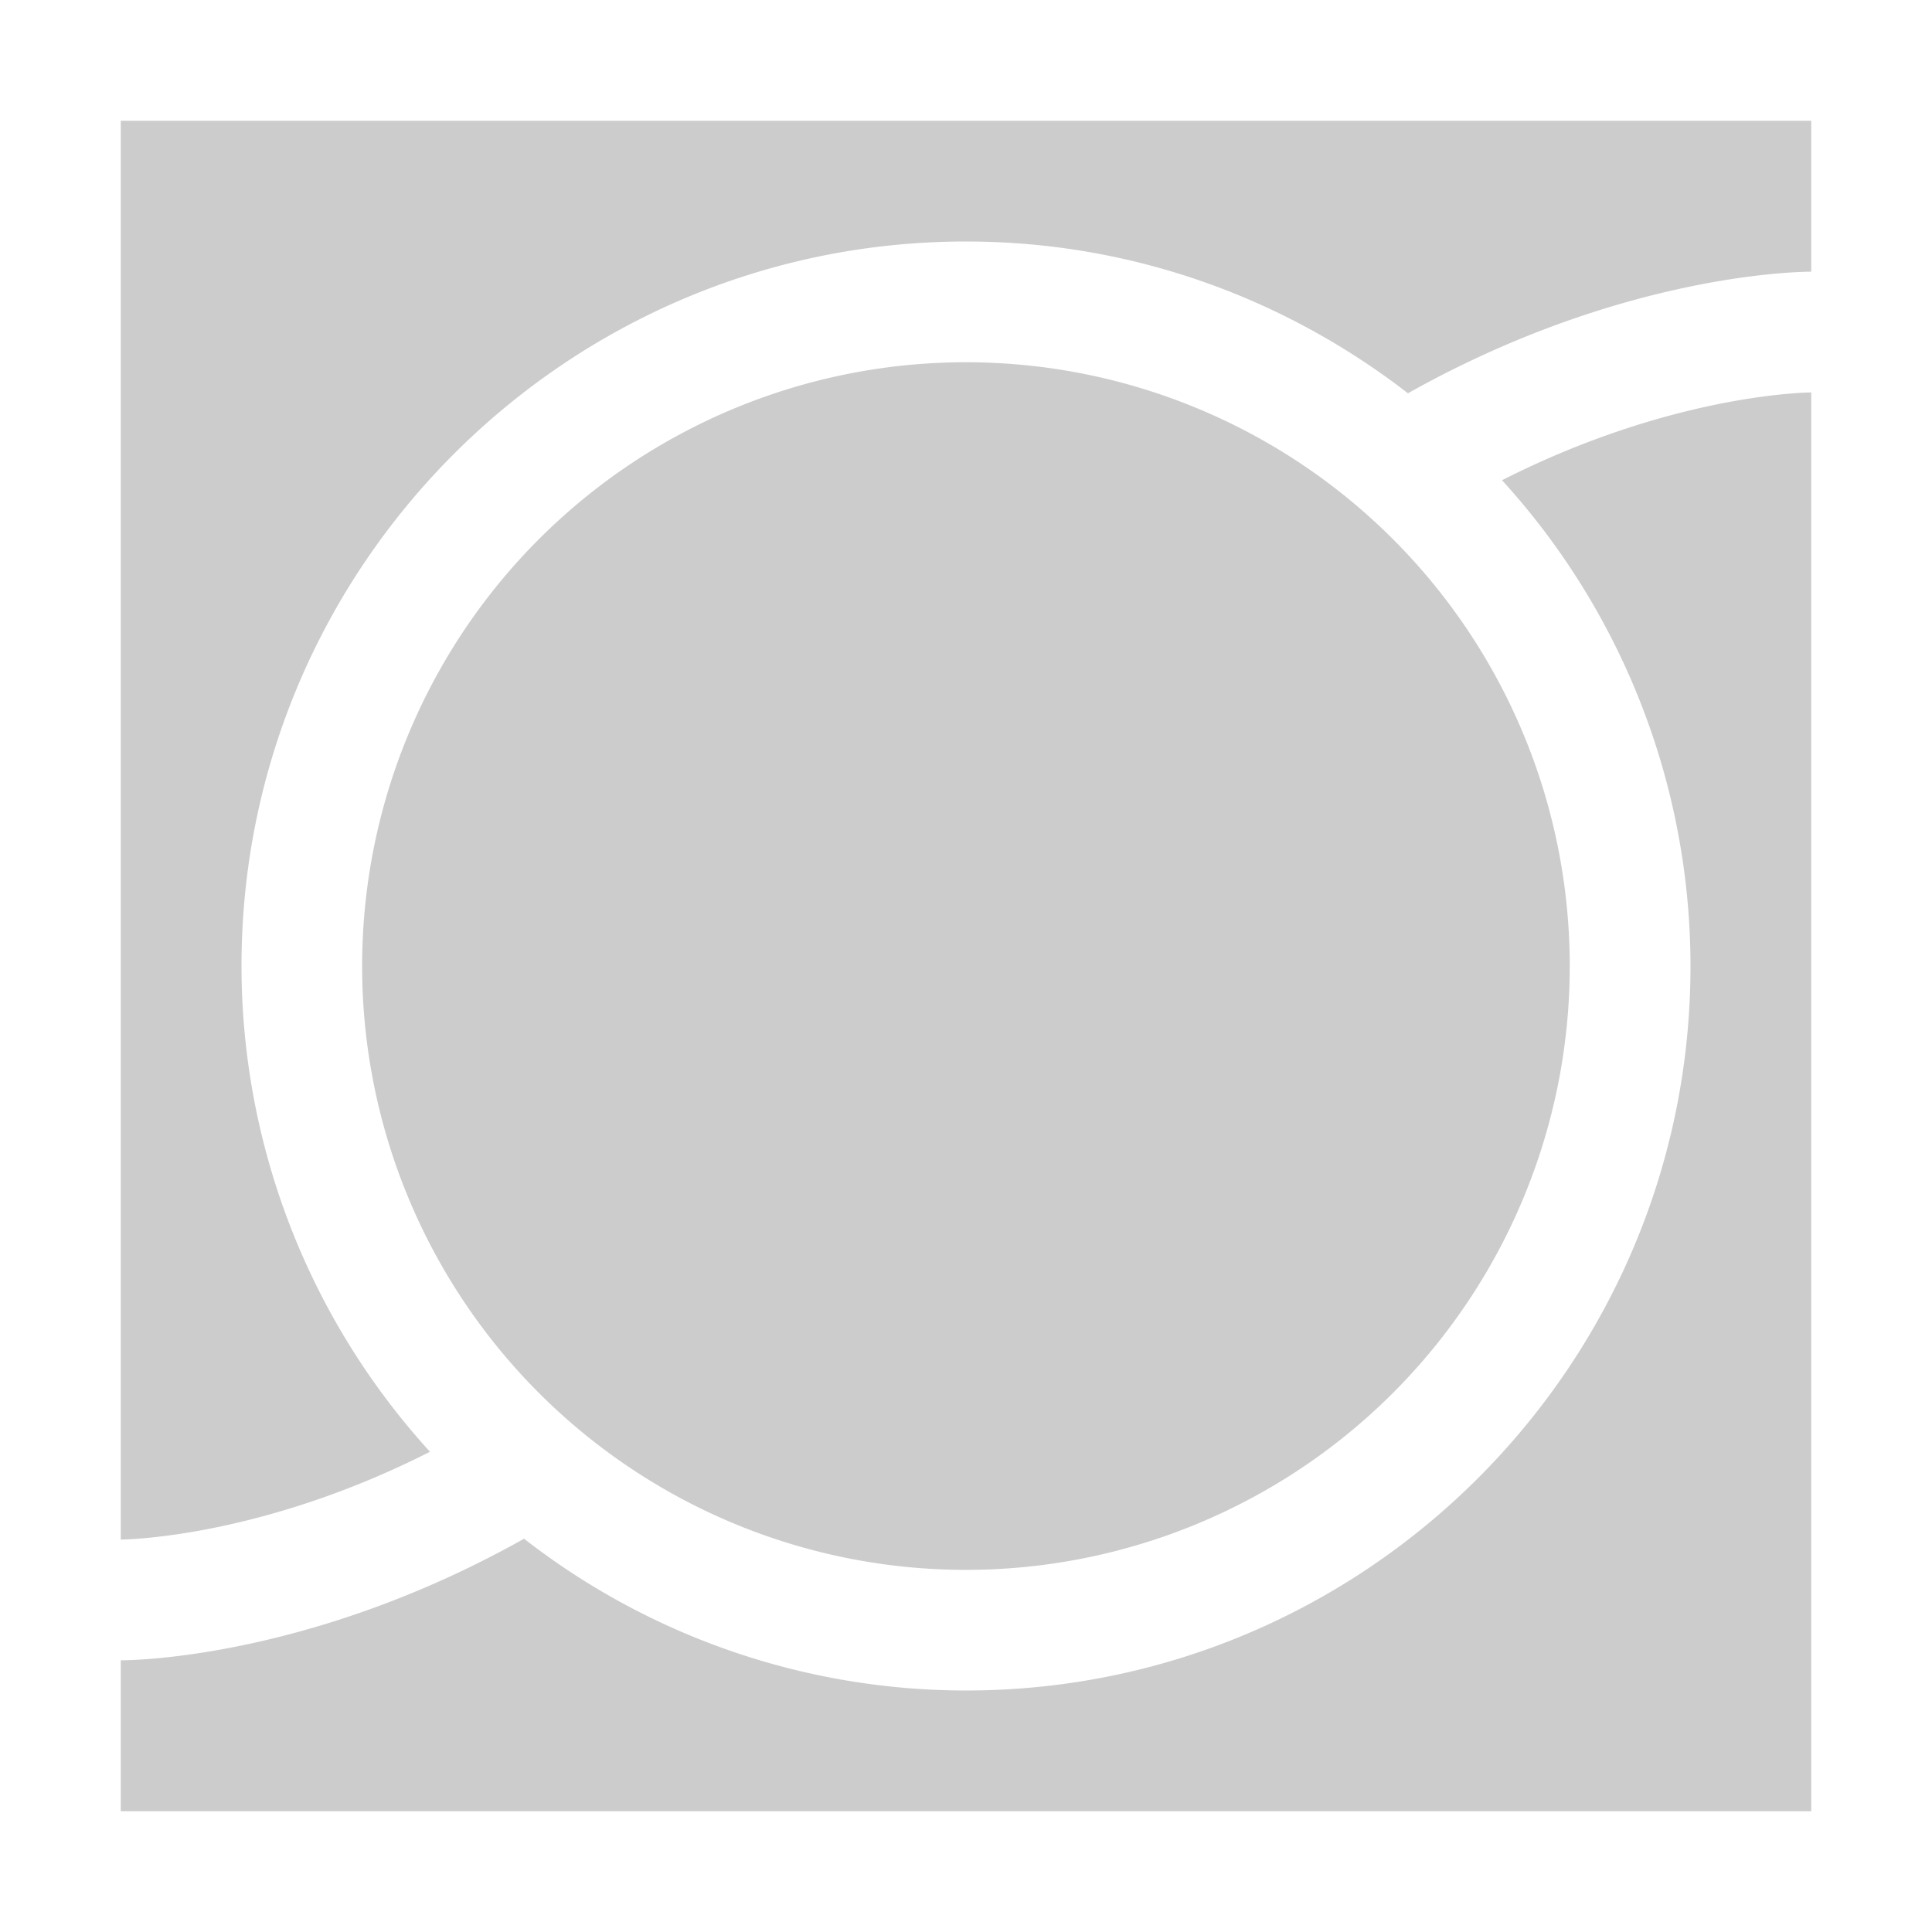 <svg xmlns="http://www.w3.org/2000/svg" viewBox="0 0 16 16"><path fill="#ccc" d="M12.439 3.977c1.372-.696 2.469-.726 2.561-.727V15H1v-1.25c.108 0 1.583-.02 3.34-1.007A5.958 5.958 0 0 0 8 14c3.309 0 6-2.691 6-6a5.974 5.974 0 0 0-1.561-4.023zM1 1v11.75c.092-.001 1.189-.031 2.561-.727A5.974 5.974 0 0 1 2 8c0-3.309 2.691-6 6-6 1.379 0 2.646.472 3.66 1.257C13.417 2.27 14.892 2.25 15 2.25V1H1zm12 7a5 5 0 1 0-10.001.001A5 5 0 0 0 13 8z"/></svg>
